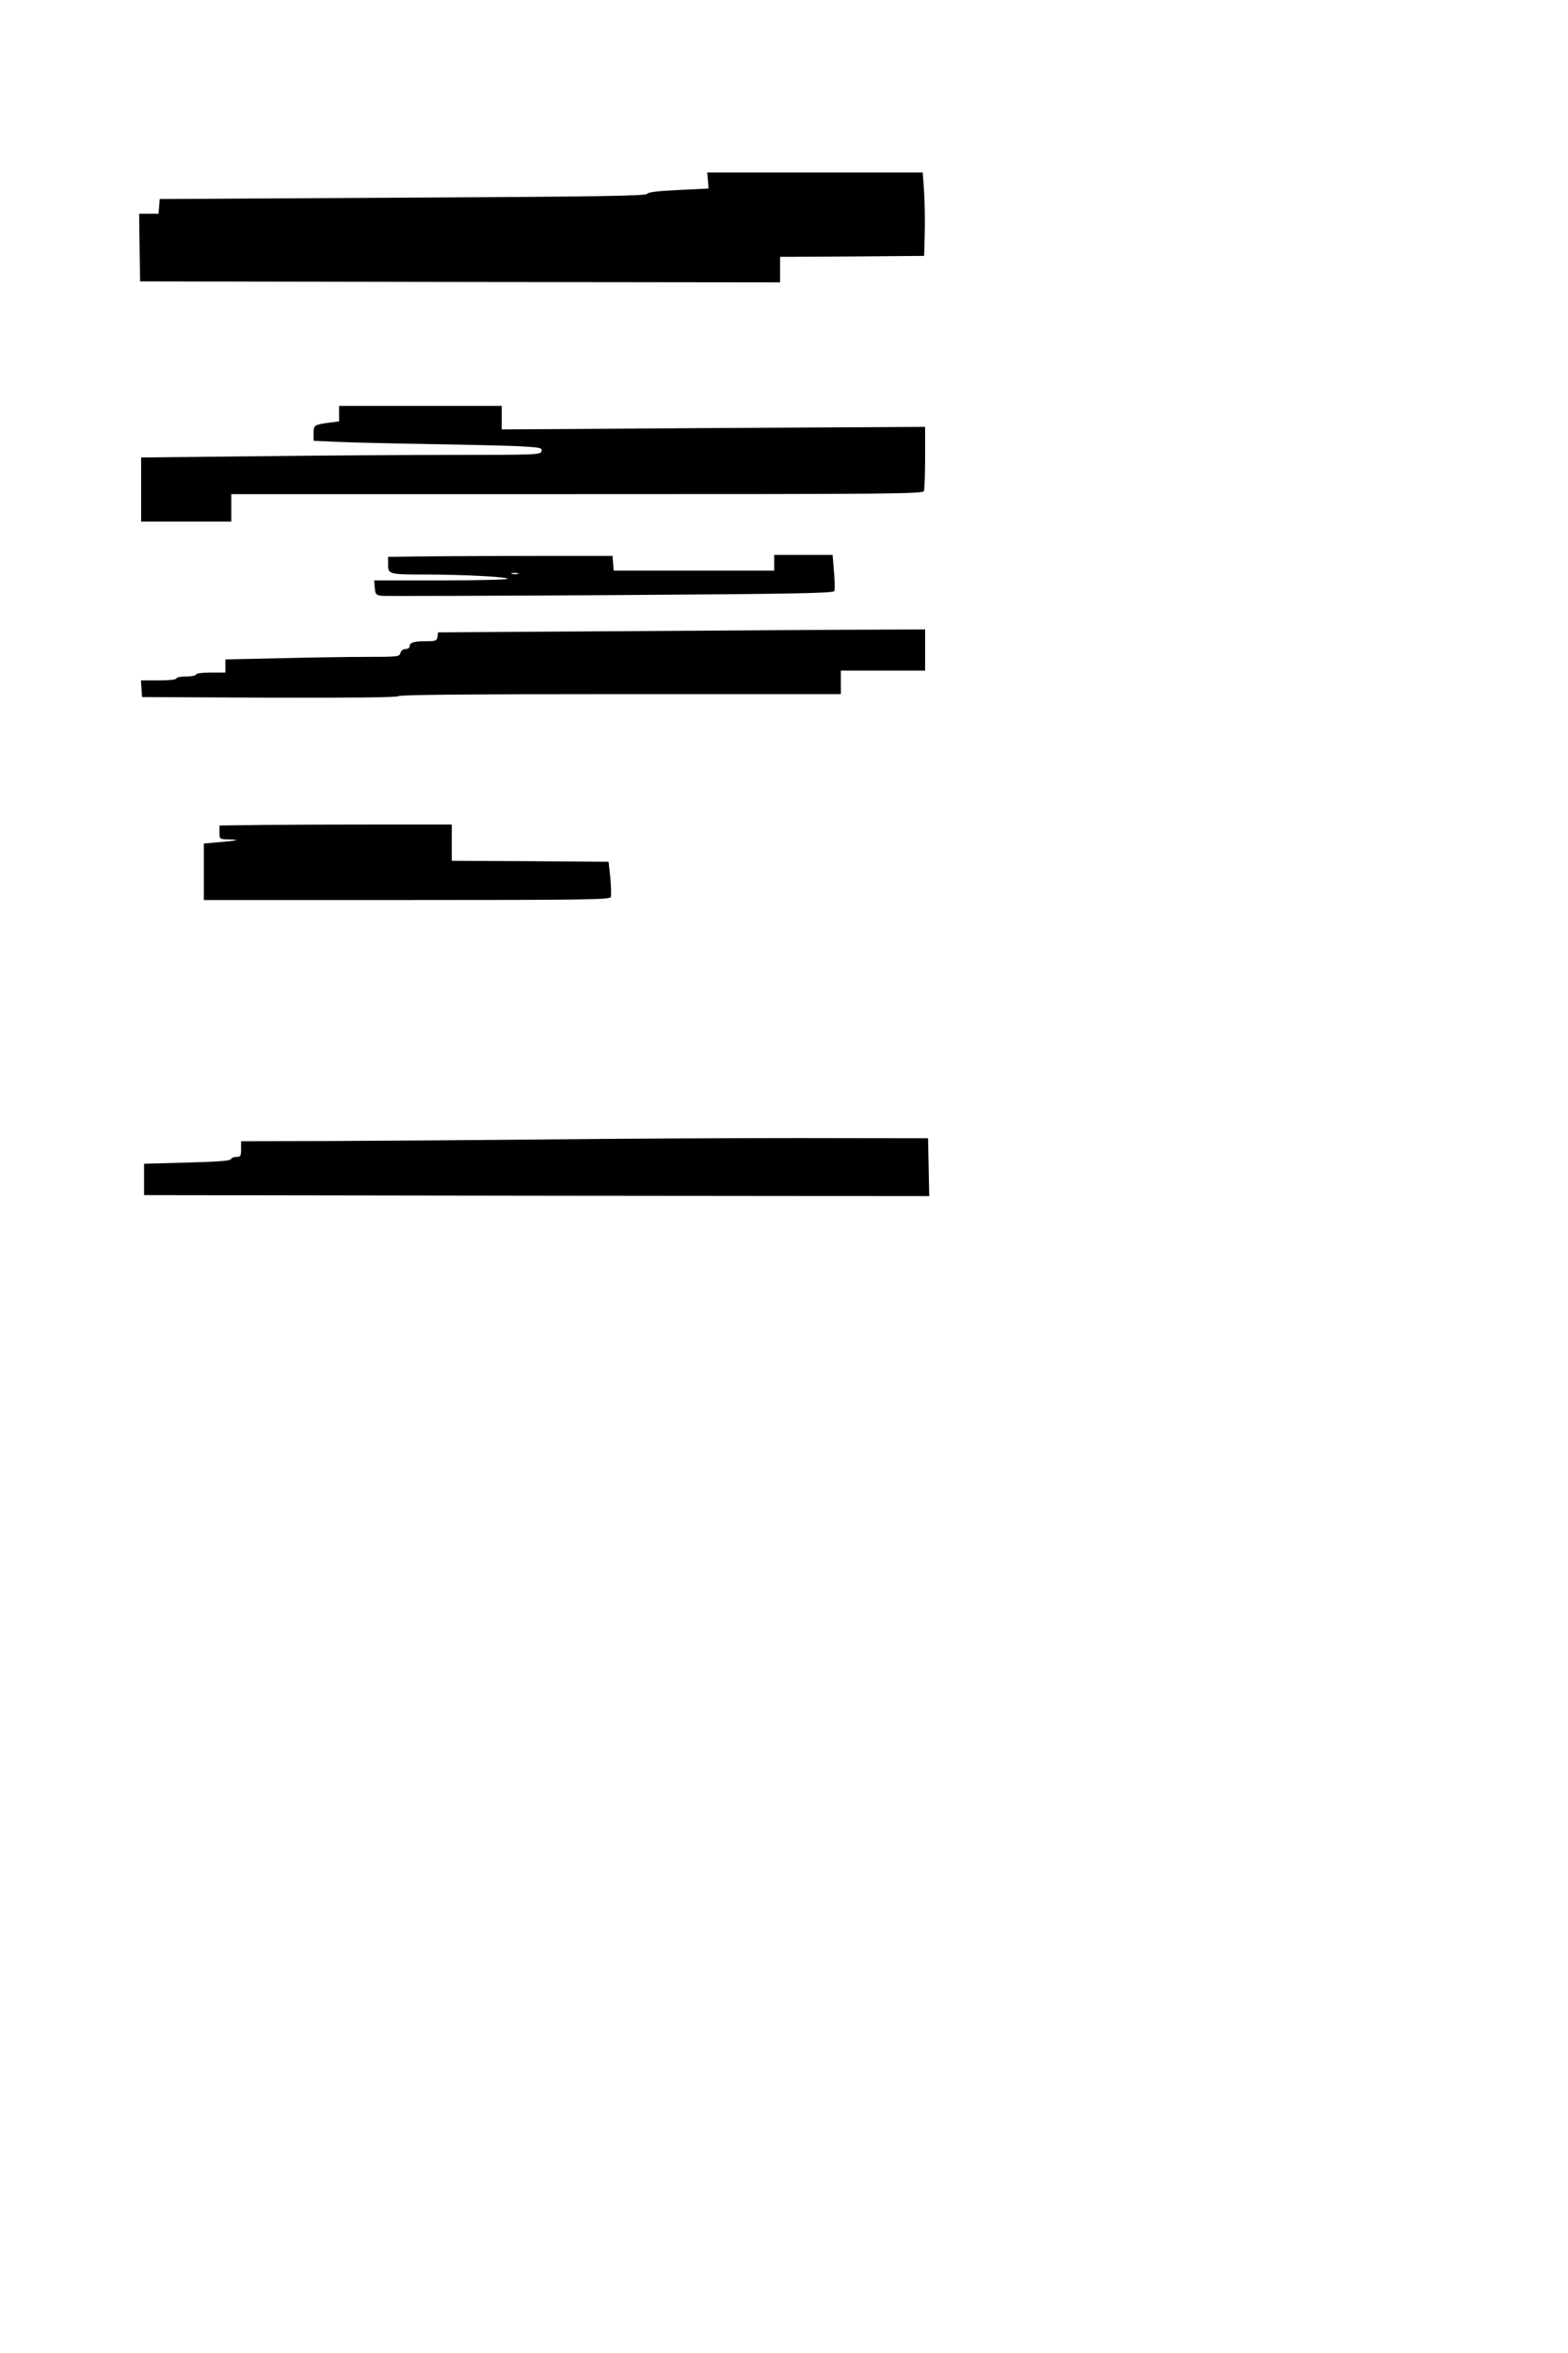 <?xml version="1.0" standalone="no"?>
<!DOCTYPE svg PUBLIC "-//W3C//DTD SVG 20010904//EN"
 "http://www.w3.org/TR/2001/REC-SVG-20010904/DTD/svg10.dtd">
<svg version="1.0" xmlns="http://www.w3.org/2000/svg"
 width="800pt" height="1200pt" viewBox="0 0 800 1200"
 preserveAspectRatio="xMidYMid meet">
<g transform="translate(0,1200) scale(0.1,-0.1)"
fill="#000000" stroke="none">
<path d="M3612 11080 c2 -22 3 -40 3 -41 0 -1 -69 -4 -153 -8 -108 -5 -156
-11 -161 -20 -7 -10 -255 -14 -1247 -19 l-1239 -7 -3 -37 -3 -38 -50 0 -49 0
2 -172 3 -173 1633 -3 1632 -2 0 65 0 65 368 2 367 3 3 110 c2 61 0 156 -3
213 l-7 102 -550 0 -550 0 4 -40z"/>
<path d="M1730 9891 l0 -40 -47 -6 c-81 -11 -83 -13 -83 -55 l0 -38 133 -6
c72 -3 285 -8 472 -11 187 -3 390 -8 451 -11 102 -6 111 -8 107 -25 -5 -18
-24 -19 -447 -19 -242 0 -701 -3 -1018 -7 l-578 -6 0 -164 0 -163 230 0 230 0
0 70 0 70 1764 0 c1599 0 1764 1 1770 16 3 9 6 86 6 171 l0 156 -1080 -6
-1080 -7 0 60 0 60 -415 0 -415 0 0 -39z"/>
<path d="M2223 9163 l-243 -3 0 -39 c0 -49 5 -51 185 -51 199 0 425 -12 425
-22 0 -4 -153 -8 -341 -8 l-340 0 3 -37 c3 -35 6 -38 38 -42 19 -1 545 0 1168
4 958 6 1134 10 1139 21 3 8 2 53 -2 99 l-7 85 -149 0 -149 0 0 -40 0 -40
-409 0 -410 0 -3 38 -3 37 -330 0 c-181 0 -439 -1 -572 -2z m420 -90 c-7 -2
-21 -2 -30 0 -10 3 -4 5 12 5 17 0 24 -2 18 -5z"/>
<path d="M3005 8780 l-770 -5 -3 -22 c-3 -21 -9 -23 -57 -23 -63 0 -85 -7 -85
-26 0 -8 -9 -14 -21 -14 -12 0 -23 -8 -26 -20 -5 -19 -14 -20 -172 -20 -91 0
-291 -3 -443 -7 l-278 -6 0 -34 0 -33 -75 0 c-43 0 -75 -4 -75 -10 0 -5 -22
-10 -50 -10 -27 0 -50 -4 -50 -10 0 -6 -37 -10 -91 -10 l-90 0 3 -42 3 -43
649 -3 c427 -1 653 1 660 8 7 7 392 10 1133 10 l1123 0 0 60 0 60 215 0 215 0
0 105 0 105 -472 -2 c-260 -2 -819 -5 -1243 -8z"/>
<path d="M1343 7793 l-223 -3 0 -35 c0 -35 0 -35 48 -36 63 -1 44 -6 -50 -14
l-78 -7 0 -144 0 -144 1035 0 c907 0 1036 2 1041 15 3 8 2 52 -2 97 l-9 83
-400 3 -400 2 0 93 0 92 -370 0 c-203 0 -470 -1 -592 -2z"/>
<path d="M2795 6189 c-346 -3 -840 -7 -1097 -8 l-468 -1 0 -40 c0 -36 -3 -40
-24 -40 -13 0 -26 -5 -28 -12 -3 -8 -67 -13 -224 -17 l-219 -6 0 -80 0 -80
2003 -3 2003 -2 -3 147 -3 148 -655 1 c-360 0 -938 -3 -1285 -7z"/>
</g>
</svg>
